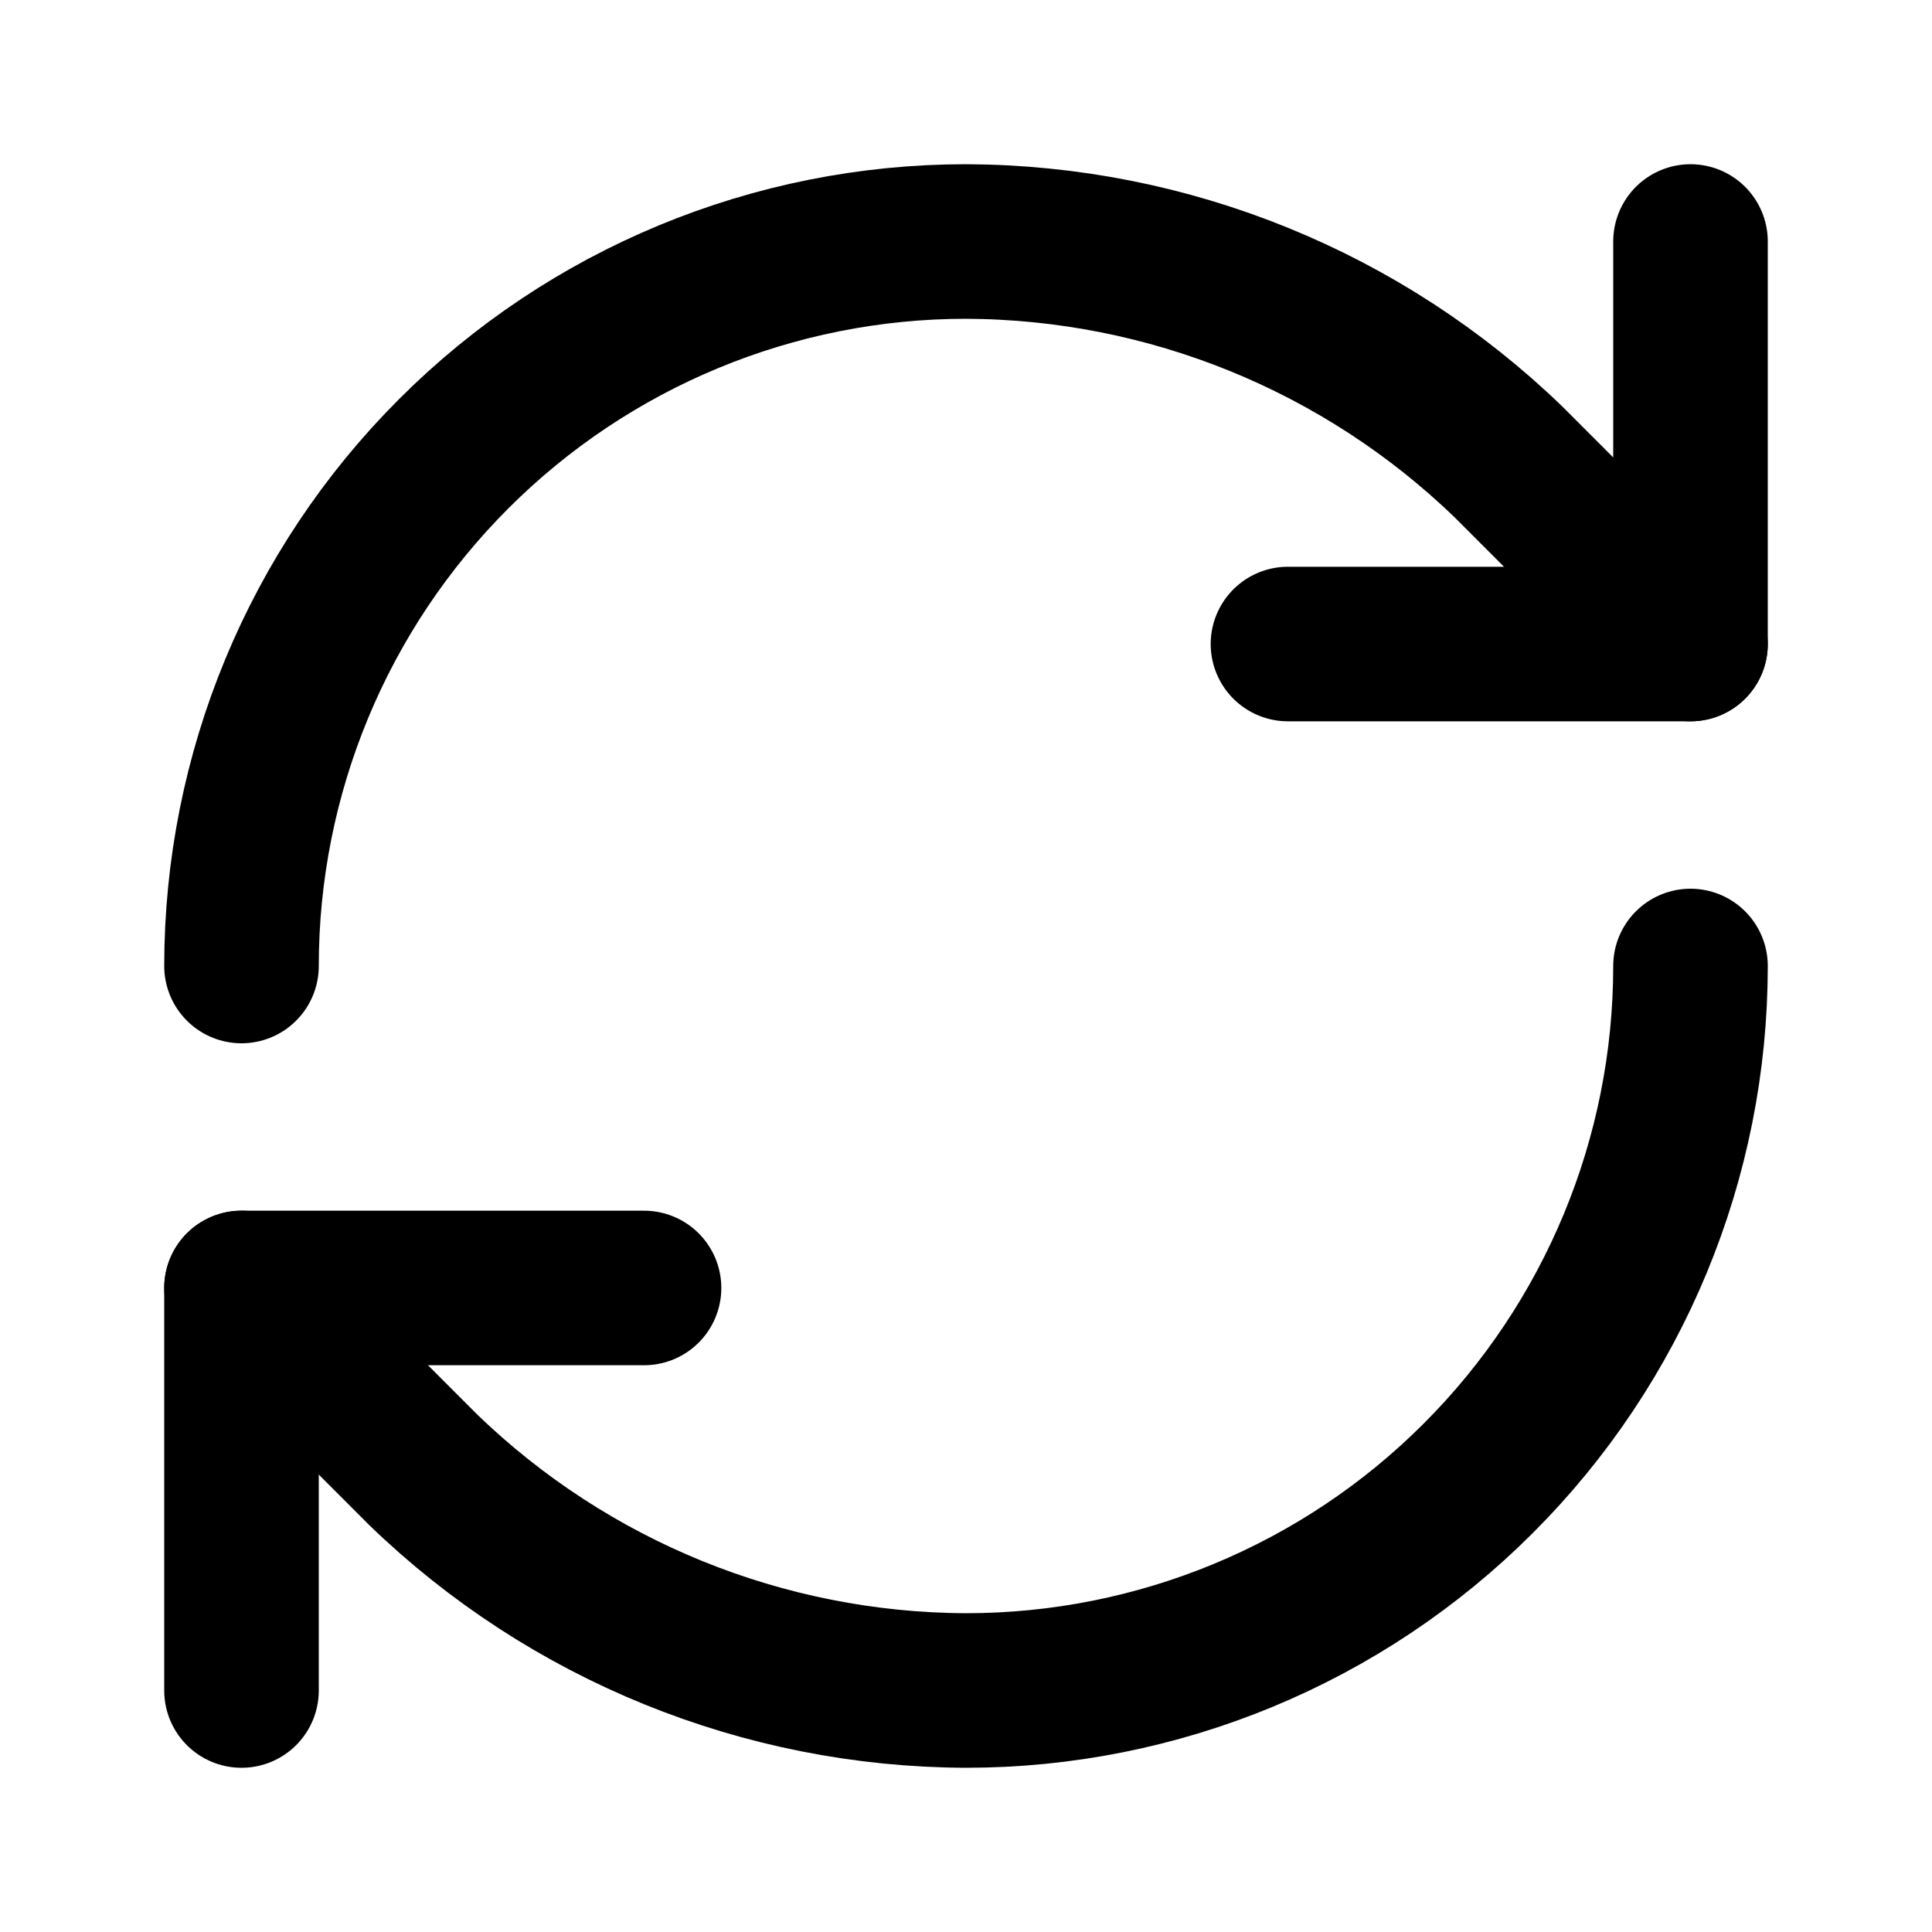 <svg width="20" height="20" viewBox="0 0 20 20" fill="none" xmlns="http://www.w3.org/2000/svg">
<path d="M2.5 10C2.5 8.011 3.29 6.103 4.697 4.697C6.103 3.29 8.011 2.5 10 2.5C12.097 2.508 14.109 3.326 15.617 4.783L17.5 6.667" stroke="black" stroke-width="1.6" stroke-linecap="round" stroke-linejoin="round"/>
<path d="M17.5 2.5V6.667H13.333" stroke="black" stroke-width="1.6" stroke-linecap="round" stroke-linejoin="round"/>
<path d="M17.5 10C17.5 11.989 16.71 13.897 15.303 15.303C13.897 16.71 11.989 17.5 10 17.5C7.903 17.492 5.891 16.674 4.383 15.217L2.5 13.333" stroke="black" stroke-width="1.6" stroke-linecap="round" stroke-linejoin="round"/>
<path d="M6.667 13.333H2.5V17.5" stroke="black" stroke-width="1.6" stroke-linecap="round" stroke-linejoin="round"/>
</svg>
